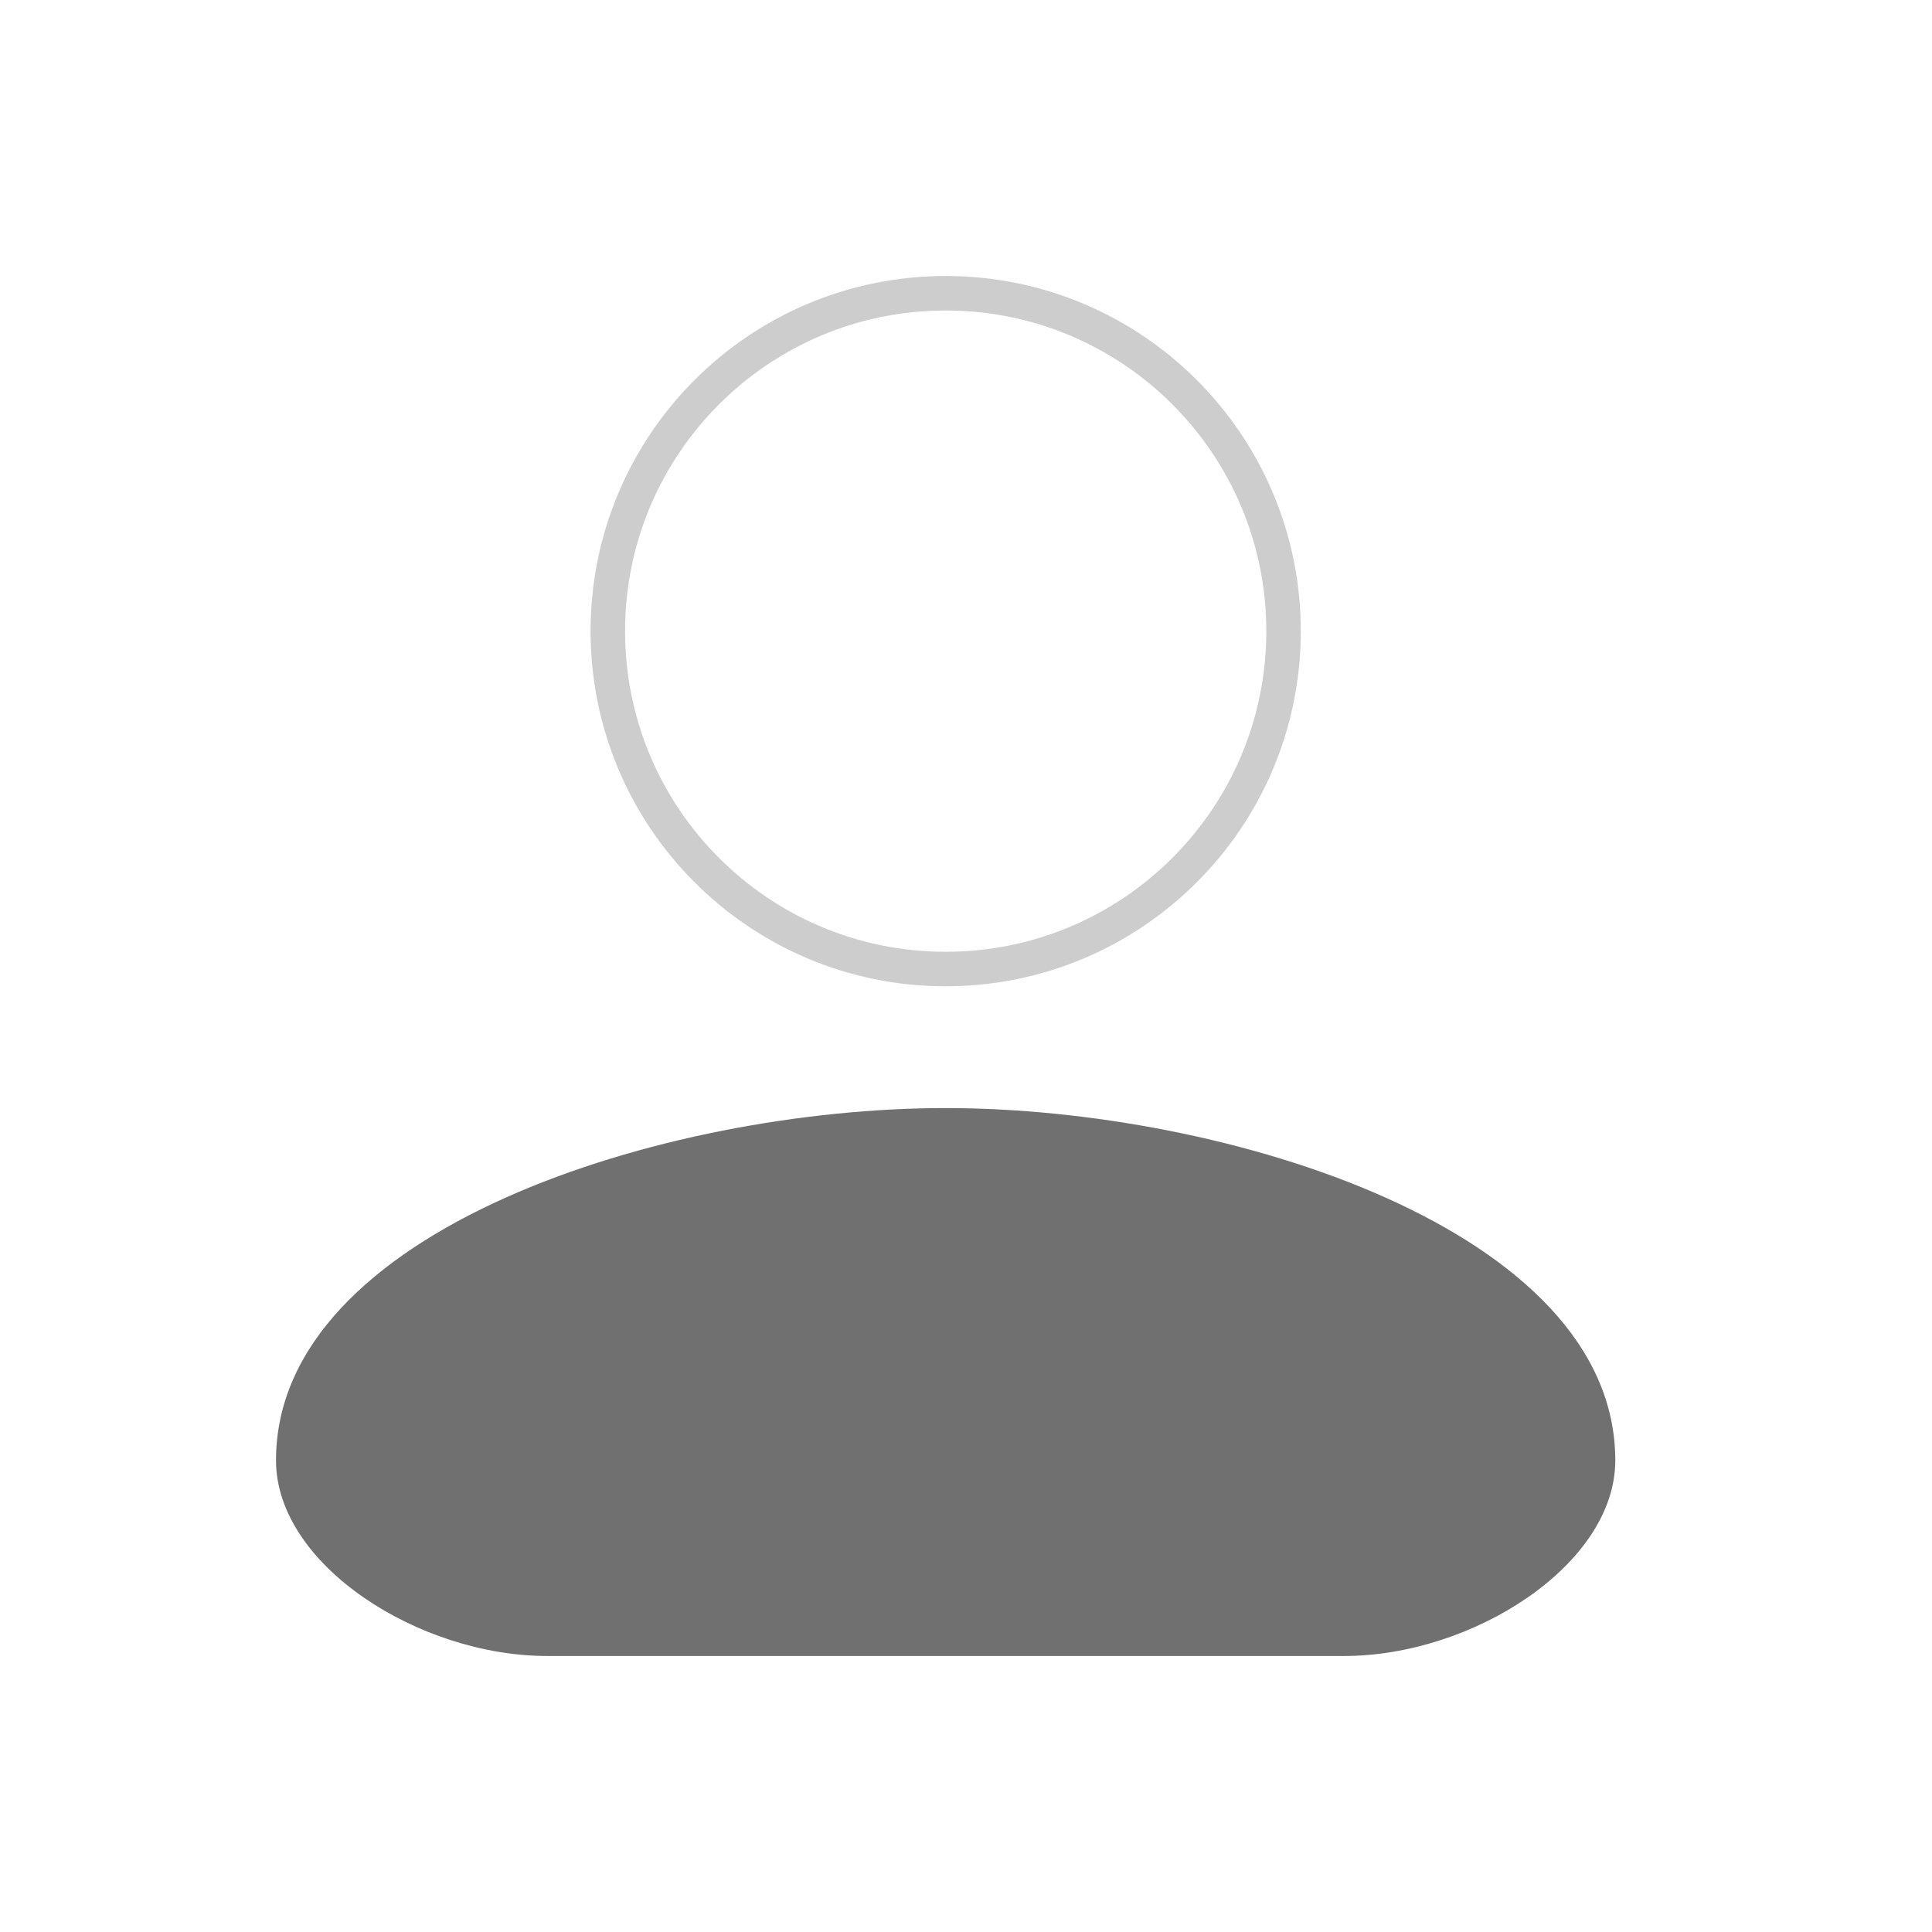 <svg width="28" height="28" viewBox="0 0 28 28" fill="none" xmlns="http://www.w3.org/2000/svg">
<path opacity="0.35" d="M18.602 9.147C18.602 11.852 16.41 14.044 13.705 14.044C11.001 14.044 8.809 11.852 8.809 9.147C8.809 6.442 11.001 4.25 13.705 4.25C16.41 4.25 18.602 6.442 18.602 9.147Z" stroke="#707070" stroke-width="0.5"/>
<path d="M4 21.166C4 22.676 6.067 24 7.931 24H19.479C21.343 24 23.41 22.676 23.41 21.166C23.41 17.823 17.781 16.059 13.705 16.059C9.629 16.059 4 17.823 4 21.166Z" fill="#707070"/>
</svg>
